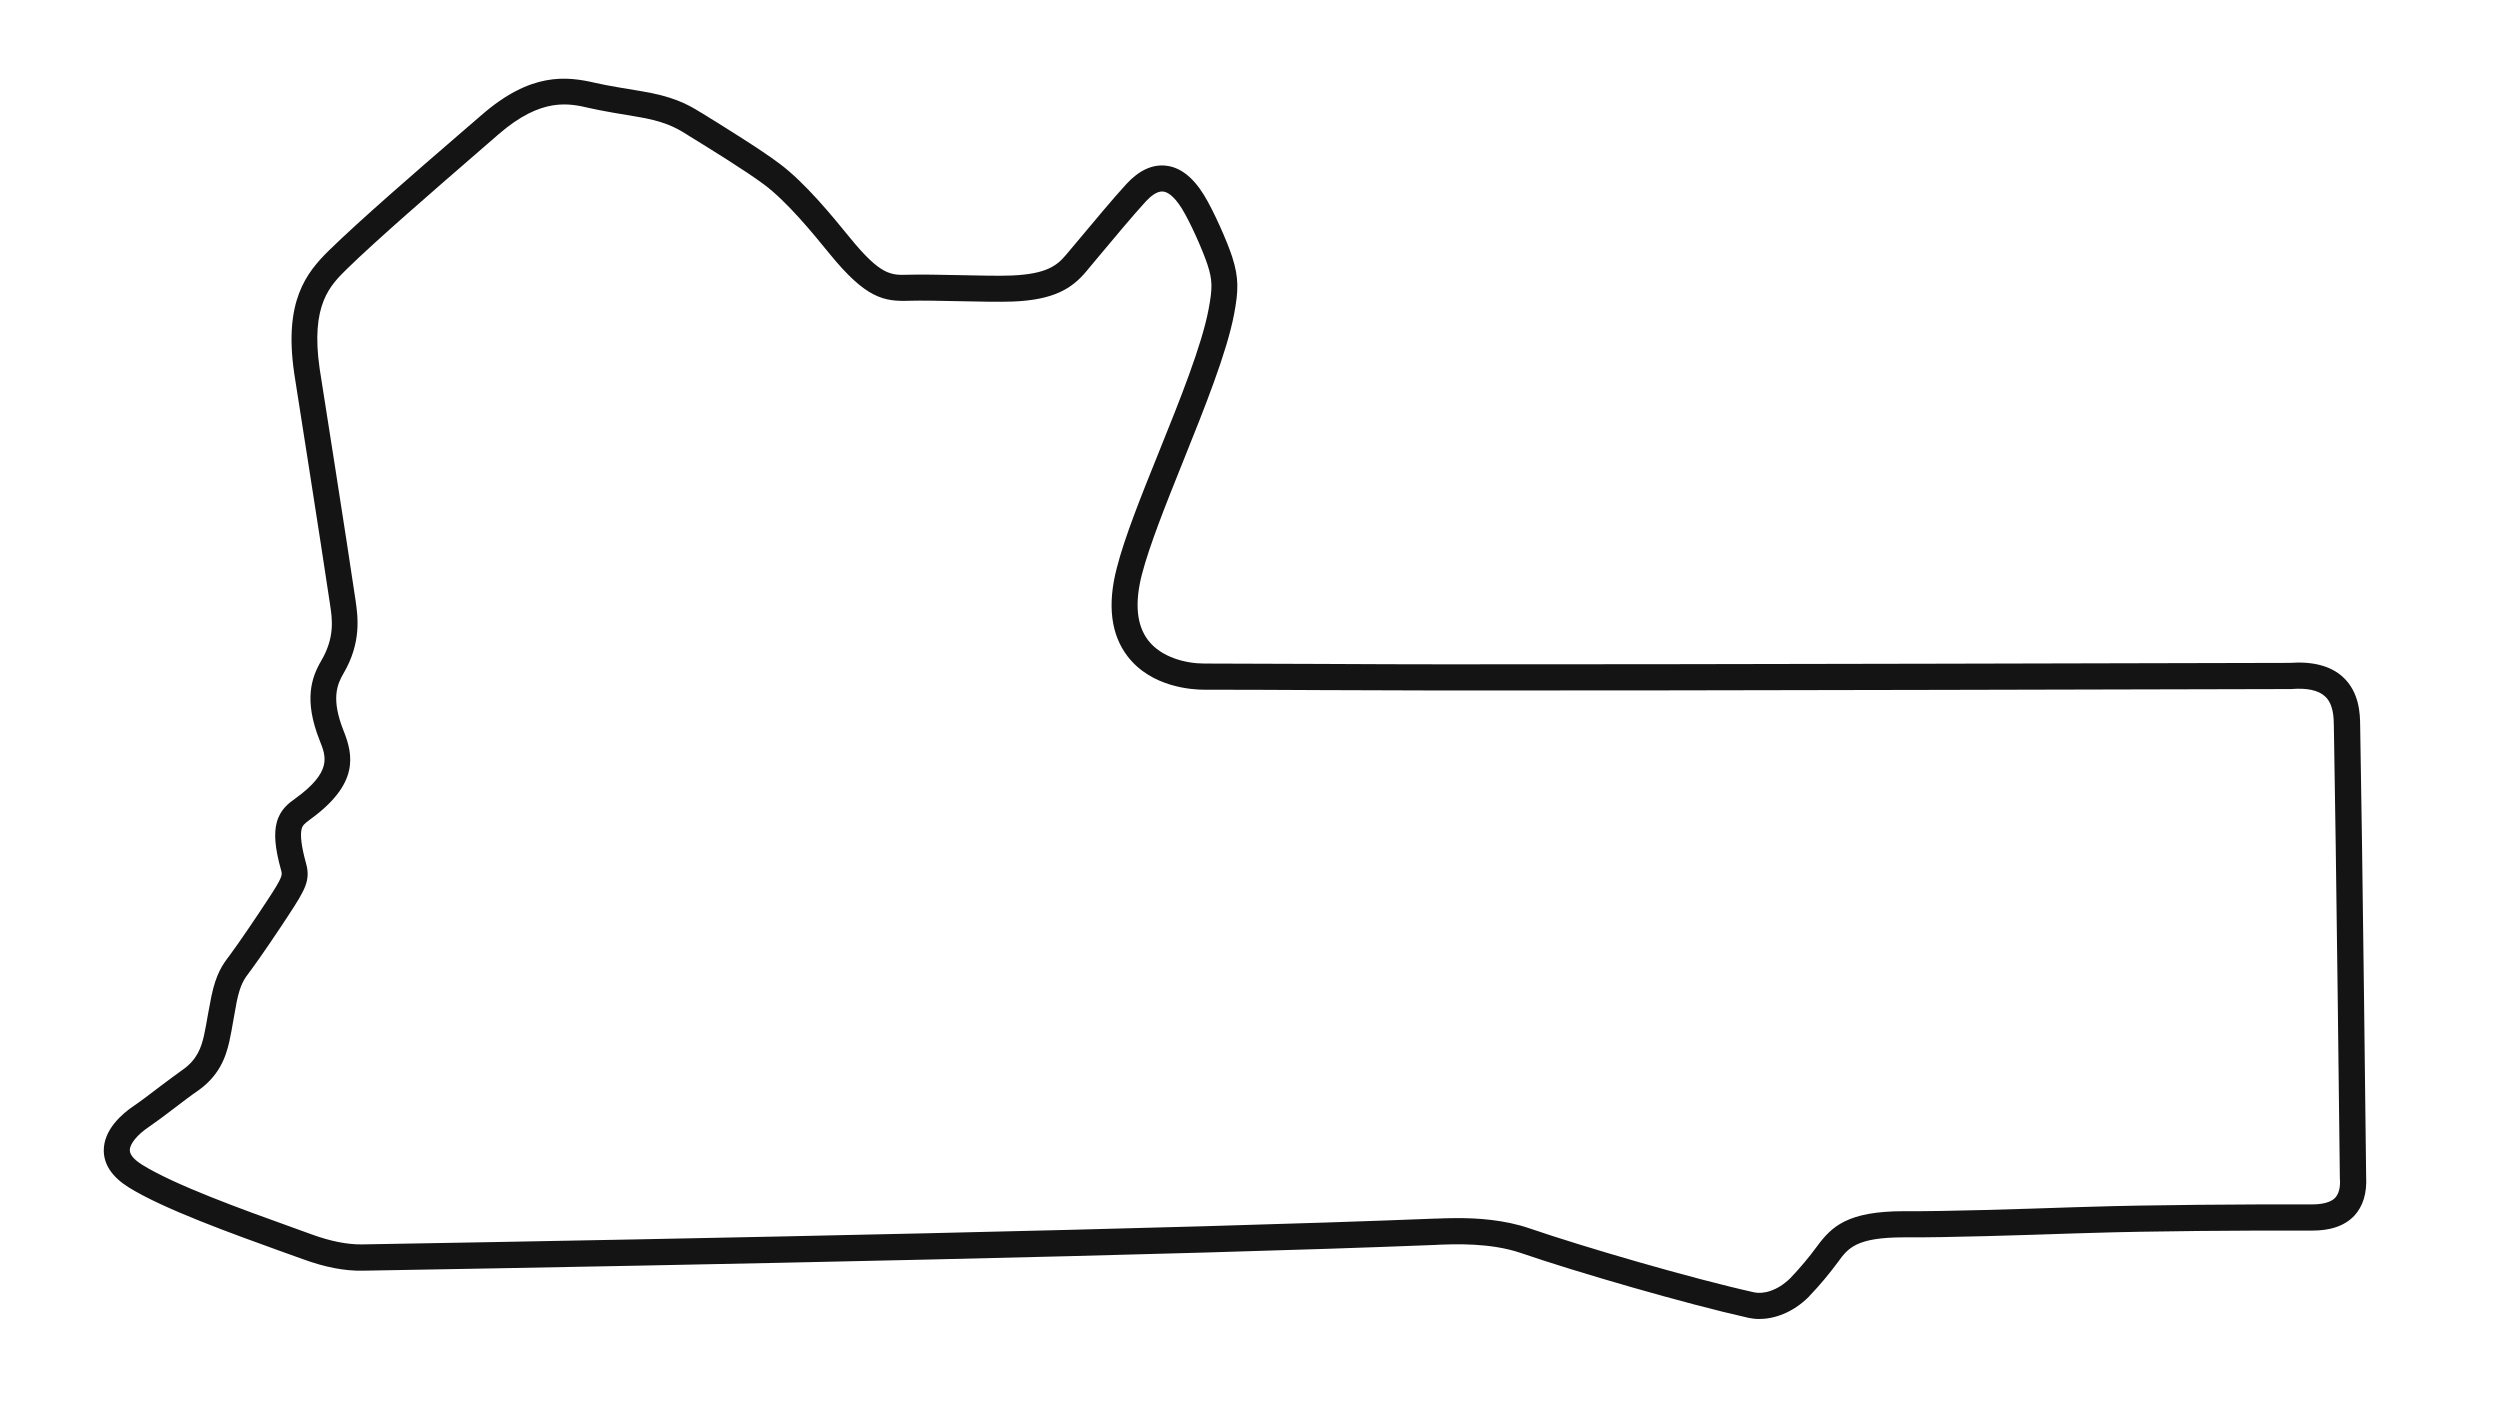 <svg version="1.1" id="GP_-_Config" xmlns="http://www.w3.org/2000/svg" xmlns:xlink="http://www.w3.org/1999/xlink" x="0px" y="0px" viewBox="0 0 1920 1080" style="enable-background:new 0 0 1920 1080;" xml:space="preserve">
<style type="text/css">
	.st0{fill:#141414;}
</style>
<title>active</title>
<path class="st0" d="M1817.2,903.6c-0.1-8.8-2.9-257.6-4.6-346.7l0-0.2c-0.1-8.2-0.5-25.2-13.4-36.9c-9.3-8.4-23-12-40.7-10.7
	c-15.9,0-491.4,1.3-650.4,1.1c-23.2,0-58.7-0.1-93-0.3c-33.3-0.1-67.7-0.3-90.3-0.3c-14.1,0-32.8-4.7-42.9-17.7
	c-9-11.6-10.6-28.7-4.9-50.8c5.8-22.3,18.3-53.6,31.6-86.7c16.5-41.1,33.6-83.6,39.2-113.2c3.3-17.6,3.8-27.6-1.5-44
	c-3.9-12-14.2-35.3-21.7-47.5c-8.6-13.9-18.5-21.5-29.6-22.5c-10.3-1-20.4,3.8-29.9,14.1c-9.5,10.3-25.6,29.6-37.3,43.6
	c-3.4,4-6.4,7.7-9,10.7c-6.8,8.1-14.7,14.9-42.1,16c-9.9,0.4-25.4,0-40.4-0.3c-14.9-0.3-29-0.6-38.8-0.3
	c-13.1,0.4-21.1,0.7-44.8-28.5l-1-1.2c-12.5-15.3-33.3-40.9-53-55.6C584.6,115,555.1,96.8,539.3,87l-1.4-0.8
	c-10.1-6.3-21.3-12.3-46.2-16.3c-7.7-1.3-25.9-4.2-34.3-6.2c-22.6-5.3-49.8-8.2-87.5,24.6c-5.2,4.5-11.4,9.9-18.2,15.7
	c-32,27.6-75.7,65.5-98.8,88.1c-18,17.6-34.9,39.4-27,94.2l0,0.1c0.2,1.3,21.1,134,27.6,178c1.7,11.2,3.7,25.1-6.7,42.9
	c-7.6,12.9-13.7,30.3-1.2,61.6c4.9,12.3,9.5,23.9-19,44.5c-4.8,3.4-11.3,8.2-14,18c-2.4,8.7-1.4,20.2,3.3,37
	c1,3.7,1.4,4.9-10.8,23.4c-7,10.7-21,31.5-28.4,41.5l-0.9,1.2c-4.6,6.1-9.8,13-13.5,30.9c-0.7,3.4-1.6,8.2-2.5,13.2
	c-1.1,6.4-2.3,13-3.2,17c-2,8.5-5,18.2-16.6,26.2c-4.6,3.2-10.9,8-17.6,13c-7.2,5.5-14.7,11.2-19.6,14.5
	c-8.8,5.9-23.4,18.3-23.1,34.7c0.2,10.6,6.5,19.9,18.8,27.7c26.6,16.7,81,36.2,117,49.2c6.3,2.3,12,4.3,17,6.1
	c16.8,6.2,32.3,9.2,46.2,8.9h0c263-4.5,619.5-11.7,824.1-19.8l1.3-0.1c13.2-0.5,40.7-1.7,64.2,6.4c42.5,14.6,126.2,38.9,174.5,49.7
	c2.5,0.5,5.2,0.9,8.2,0.9c11.3,0,25.6-4.5,38.4-17.3l0.1-0.2c7.9-8.2,15.3-17.1,22.1-26.3c7.7-10.6,13.9-18.9,50.6-18.9
	c0.5,0,1,0,1.6,0c31.5,0.2,89.9-1.7,128.5-3l13.7-0.4c42.9-1.4,120.9-2,168.5-1.8c6.2,0,22.7,0.1,33.5-11.3
	C1814.8,926.5,1817.9,916.3,1817.2,903.6z M1793.4,919.9c-4.9,5.1-15.1,5.1-18.9,5.1c-47.8-0.2-126.1,0.4-169.2,1.8l-13.7,0.4
	c-38.5,1.3-96.6,3.2-127.8,3c-0.5,0-1,0-1.5,0c-43.5,0-55.6,11.8-66.9,27.1c-6.2,8.5-13.1,16.6-20.3,24.2
	c-10.5,10.4-21.6,12.5-28,11c-47.7-10.6-130.4-34.7-172.4-49.1c-19.2-6.6-39.7-7.9-55.3-7.9c-6.5,0-12,0.2-16.3,0.4l-1.2,0
	c-204.4,8.1-560.7,15.3-823.6,19.8h0c-11.4,0.2-24.5-2.4-39-7.7c-5-1.8-10.8-3.9-17.1-6.2c-35.2-12.6-88.3-31.8-113.1-47.3
	c-4.3-2.7-9.4-6.8-9.4-11.1c-0.1-4.8,5.7-11.9,14.3-17.7c5.3-3.6,13.1-9.4,20.5-15.1c6.2-4.7,12.6-9.6,16.9-12.5
	c16.7-11.5,21.9-25.7,24.7-38.1c1-4.5,2.3-11.4,3.4-18c0.9-4.9,1.7-9.5,2.3-12.7c2.8-13.5,5.9-17.6,9.9-22.9l1-1.3
	c7.7-10.4,21.9-31.5,29-42.4c12.7-19.4,17-26.8,13.3-39.8c-3.5-12.7-4.6-21.5-3.3-26.4c0.7-2.6,2.1-3.9,6.4-7.1
	c37.9-27.4,33.2-49.5,25.8-68.1c-9.7-24.4-5.1-35.5-0.1-44.1c14-23.8,11-43.9,9.3-55.9c-6.4-43.7-27-174.3-27.6-178.1
	c-7.1-49.2,8-64,21.2-76.9c22.7-22.2,66.2-59.8,97.9-87.3c6.8-5.9,13-11.2,18.2-15.8c33.2-28.8,54.4-23.8,69.9-20.2
	c9.1,2.1,27,5.1,35.7,6.5c21.2,3.4,30.2,8.2,38.8,13.6l1.4,0.9c15.6,9.6,44.6,27.5,58.2,37.7c17.7,13.2,37.6,37.6,49.5,52.2l1,1.2
	c27.9,34.3,41.7,36.5,60.9,35.9c9.3-0.3,23.8,0,37.8,0.3c15.3,0.3,31,0.7,41.5,0.3c32-1.2,45.8-10.1,56.7-23.1c2.5-3,5.6-6.7,9-10.8
	c11.6-13.9,27.5-32.9,36.7-42.9c3.5-3.8,8.6-8.2,13.3-7.7c2.6,0.2,7.8,2.3,14.5,13.1c6.7,10.9,16.2,32.5,19.7,43.2
	c3.8,11.7,3.9,17.8,0.8,34.1c-5.2,27.7-21.9,69.3-38.1,109.5c-13.6,33.7-26.4,65.6-32.4,89.2c-7.4,28.4-4.5,51.3,8.4,68
	c18.3,23.7,49.6,25.5,58.7,25.5c22.6,0,56.9,0.1,90.2,0.3c34.3,0.1,69.8,0.3,93,0.3c160.9,0.2,645.9-1.1,650.8-1.1l0.8,0
	c12.2-1,20.9,0.9,26,5.6c6.5,5.9,6.7,16.3,6.8,22.5l0,0.2c1.7,90.2,4.6,344.2,4.6,346.8l0,0.5
	C1797.6,911.6,1796.3,916.8,1793.4,919.9z"></path>
</svg>